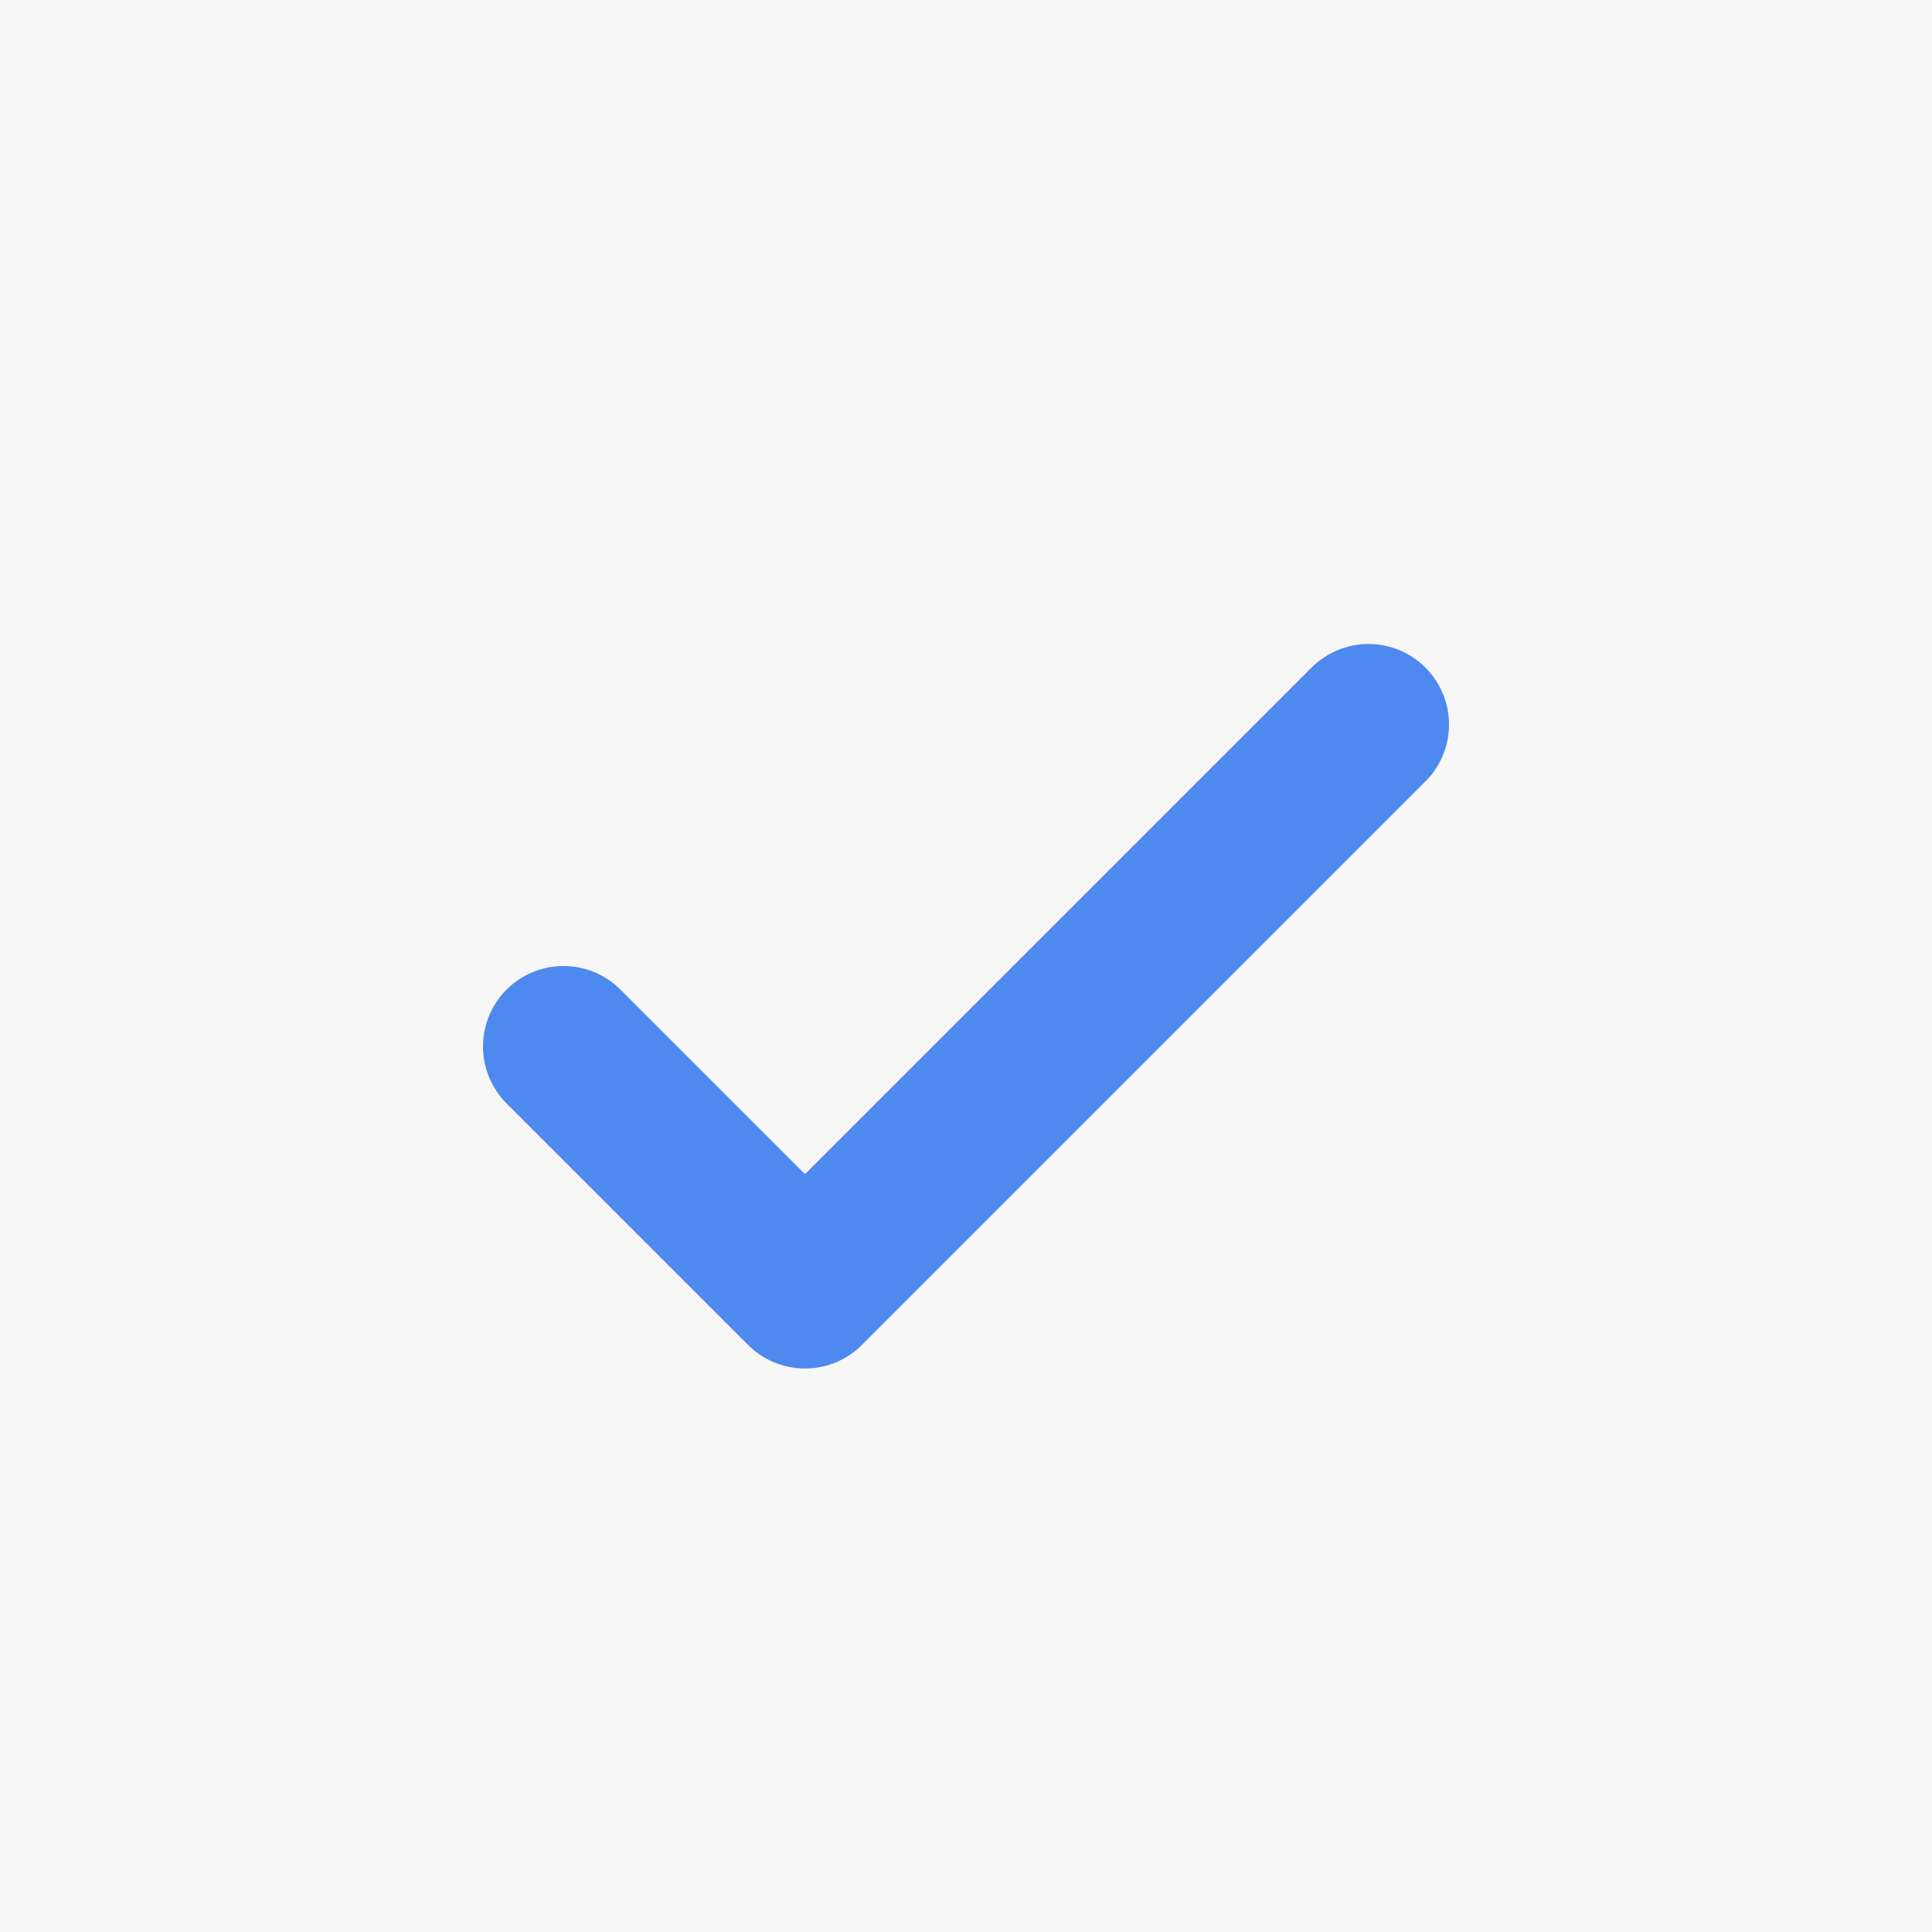 <svg width="24" height="24" viewBox="0 0 24 24" fill="none" xmlns="http://www.w3.org/2000/svg">
<rect width="24" height="24" fill="#F7F7F8"/>
<path d="M7 13L10 16L17 9" stroke="#4D89EE" stroke-width="2" stroke-linecap="round" stroke-linejoin="round"/>
</svg>
